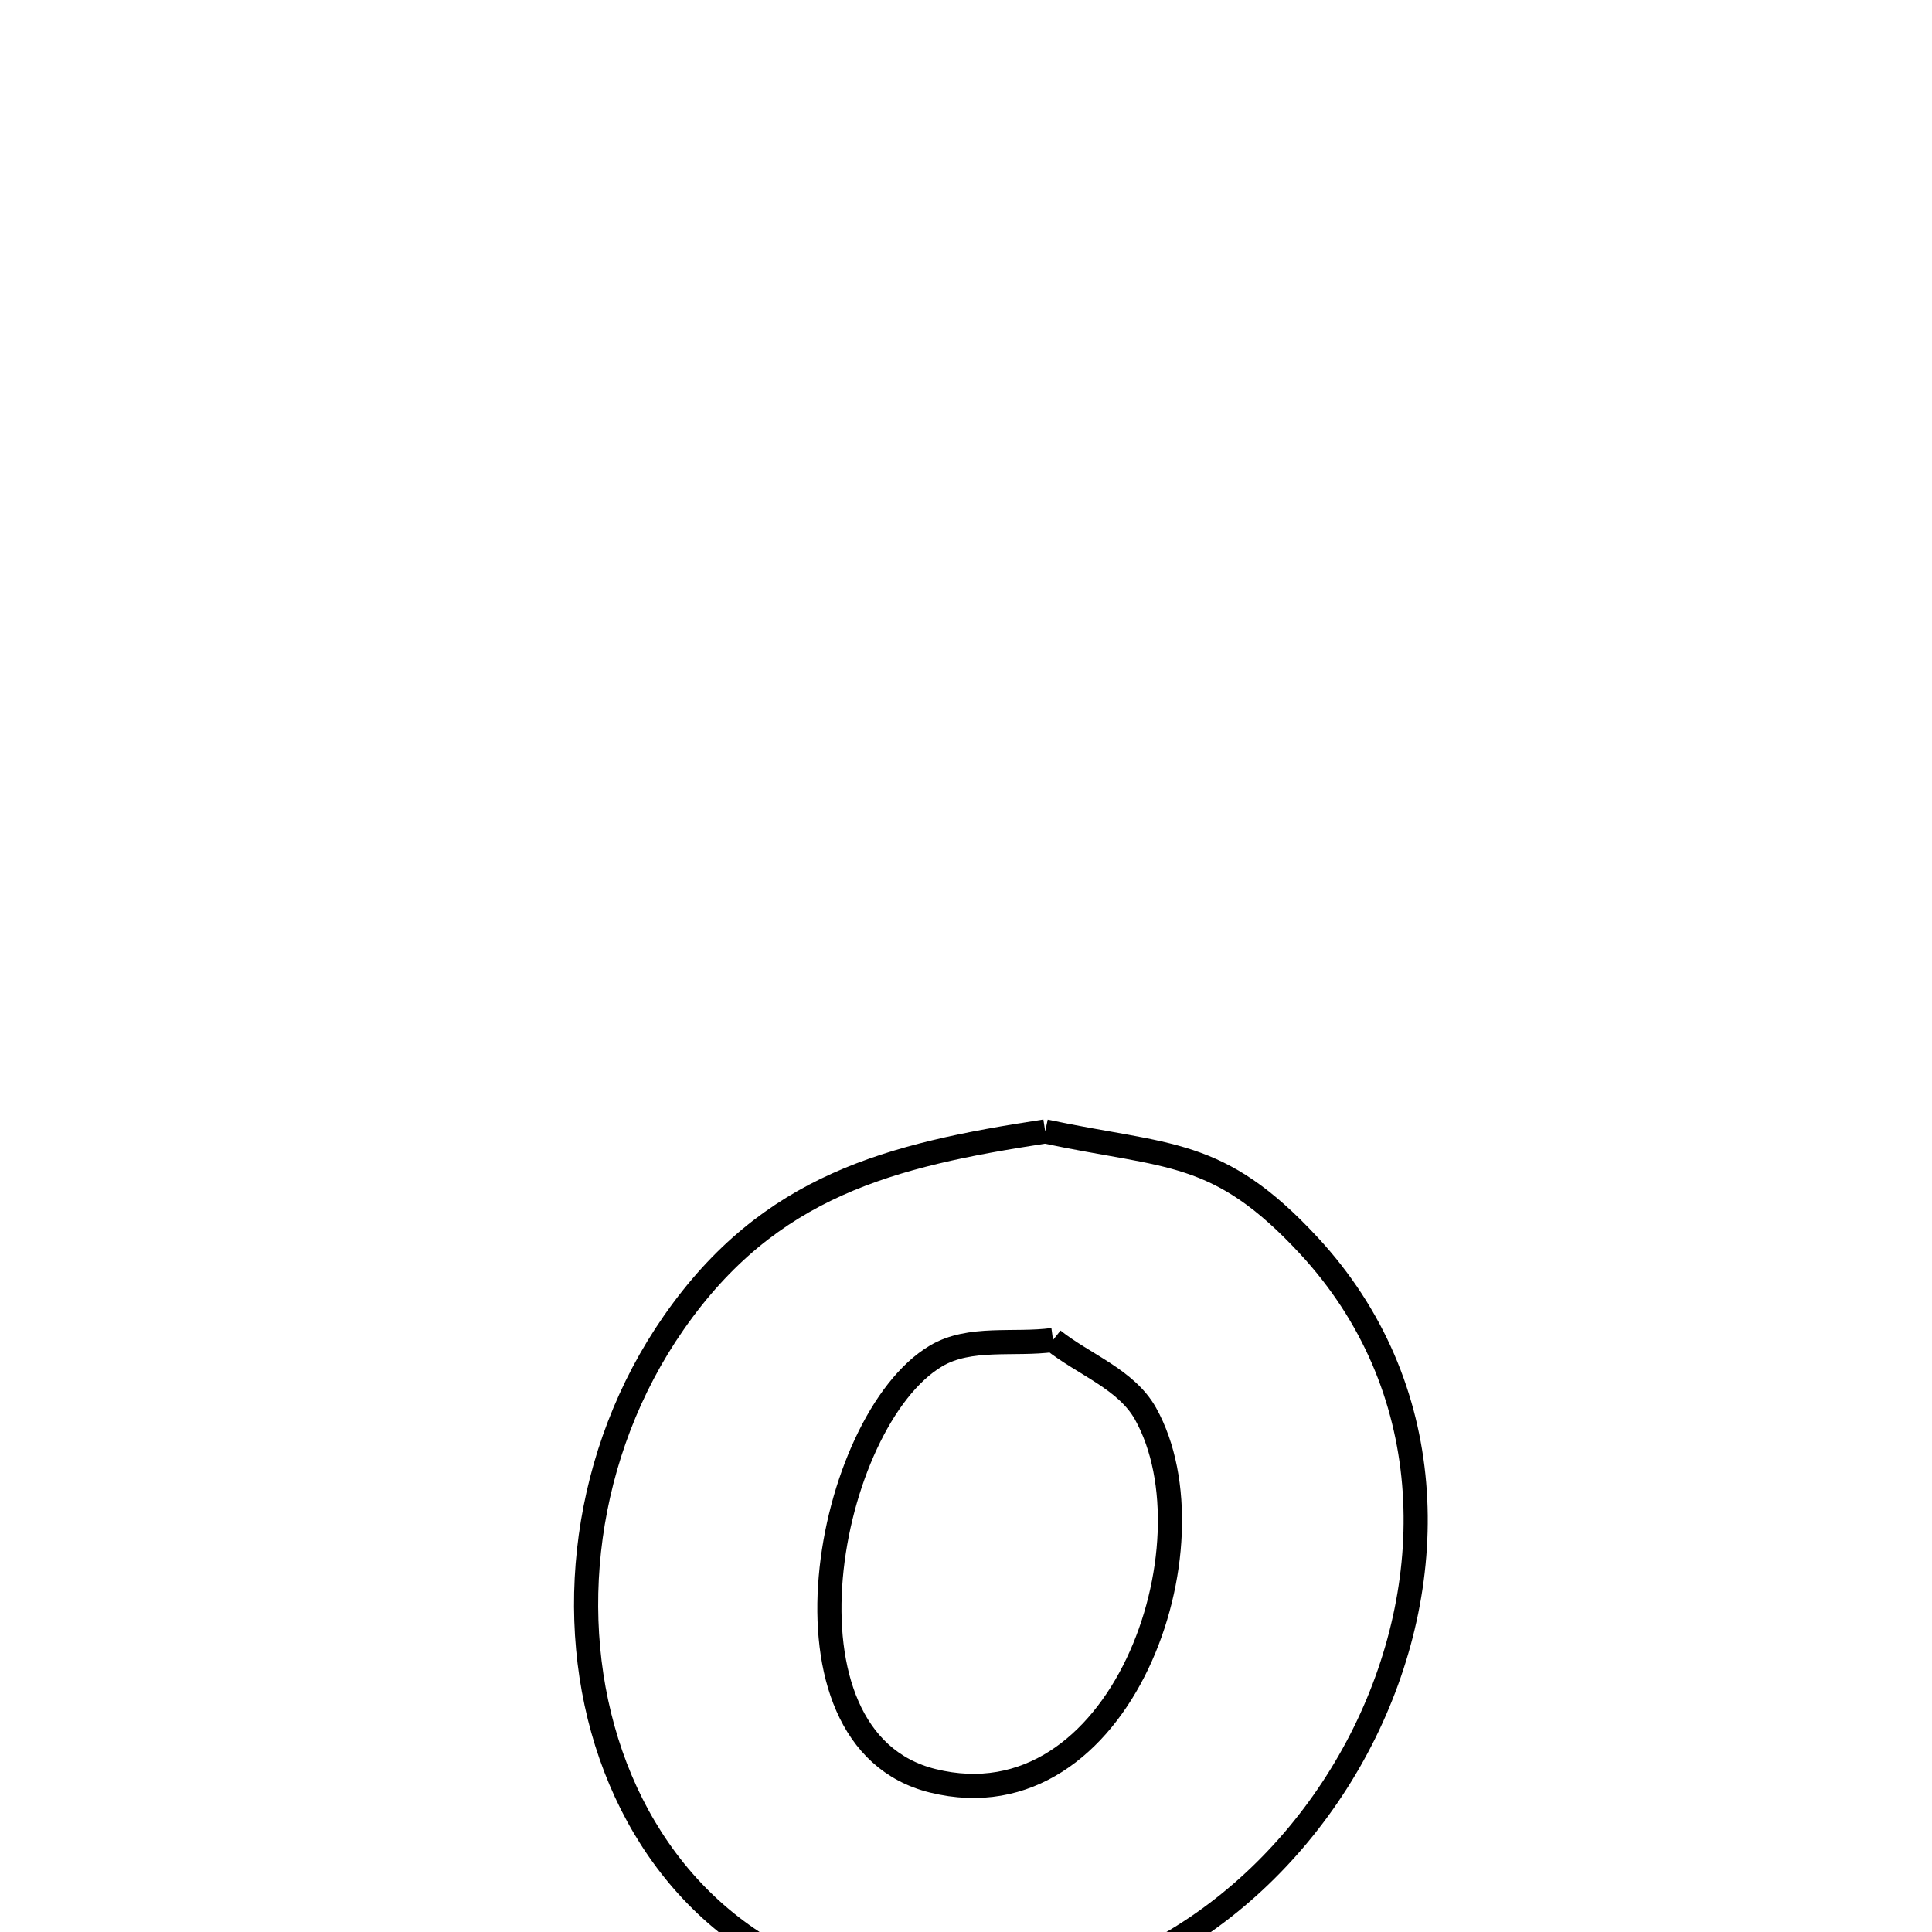 <svg xmlns="http://www.w3.org/2000/svg" viewBox="0.0 0.0 24.0 24.0" height="200px" width="200px"><path fill="none" stroke="black" stroke-width=".3" stroke-opacity="1.0"  filling="0" d="M12.984 14.055 L12.984 14.055 C14.521 14.381 15.129 14.255 16.256 15.47 C17.876 17.217 17.901 19.599 16.95 21.526 C15.998 23.453 14.069 24.926 11.783 24.853 C9.59 24.784 8.175 23.485 7.589 21.8 C7.003 20.115 7.246 18.044 8.37 16.431 C9.56 14.723 11.059 14.349 12.984 14.055 L12.984 14.055"></path>
<path fill="none" stroke="black" stroke-width=".3" stroke-opacity="1.0"  filling="0" d="M13.081 16.646 L13.081 16.646 C13.464 16.951 13.991 17.134 14.23 17.561 C15.141 19.192 13.928 22.699 11.588 22.122 C9.511 21.61 10.271 17.65 11.628 16.844 C12.048 16.595 12.597 16.712 13.081 16.646 L13.081 16.646"></path></svg>